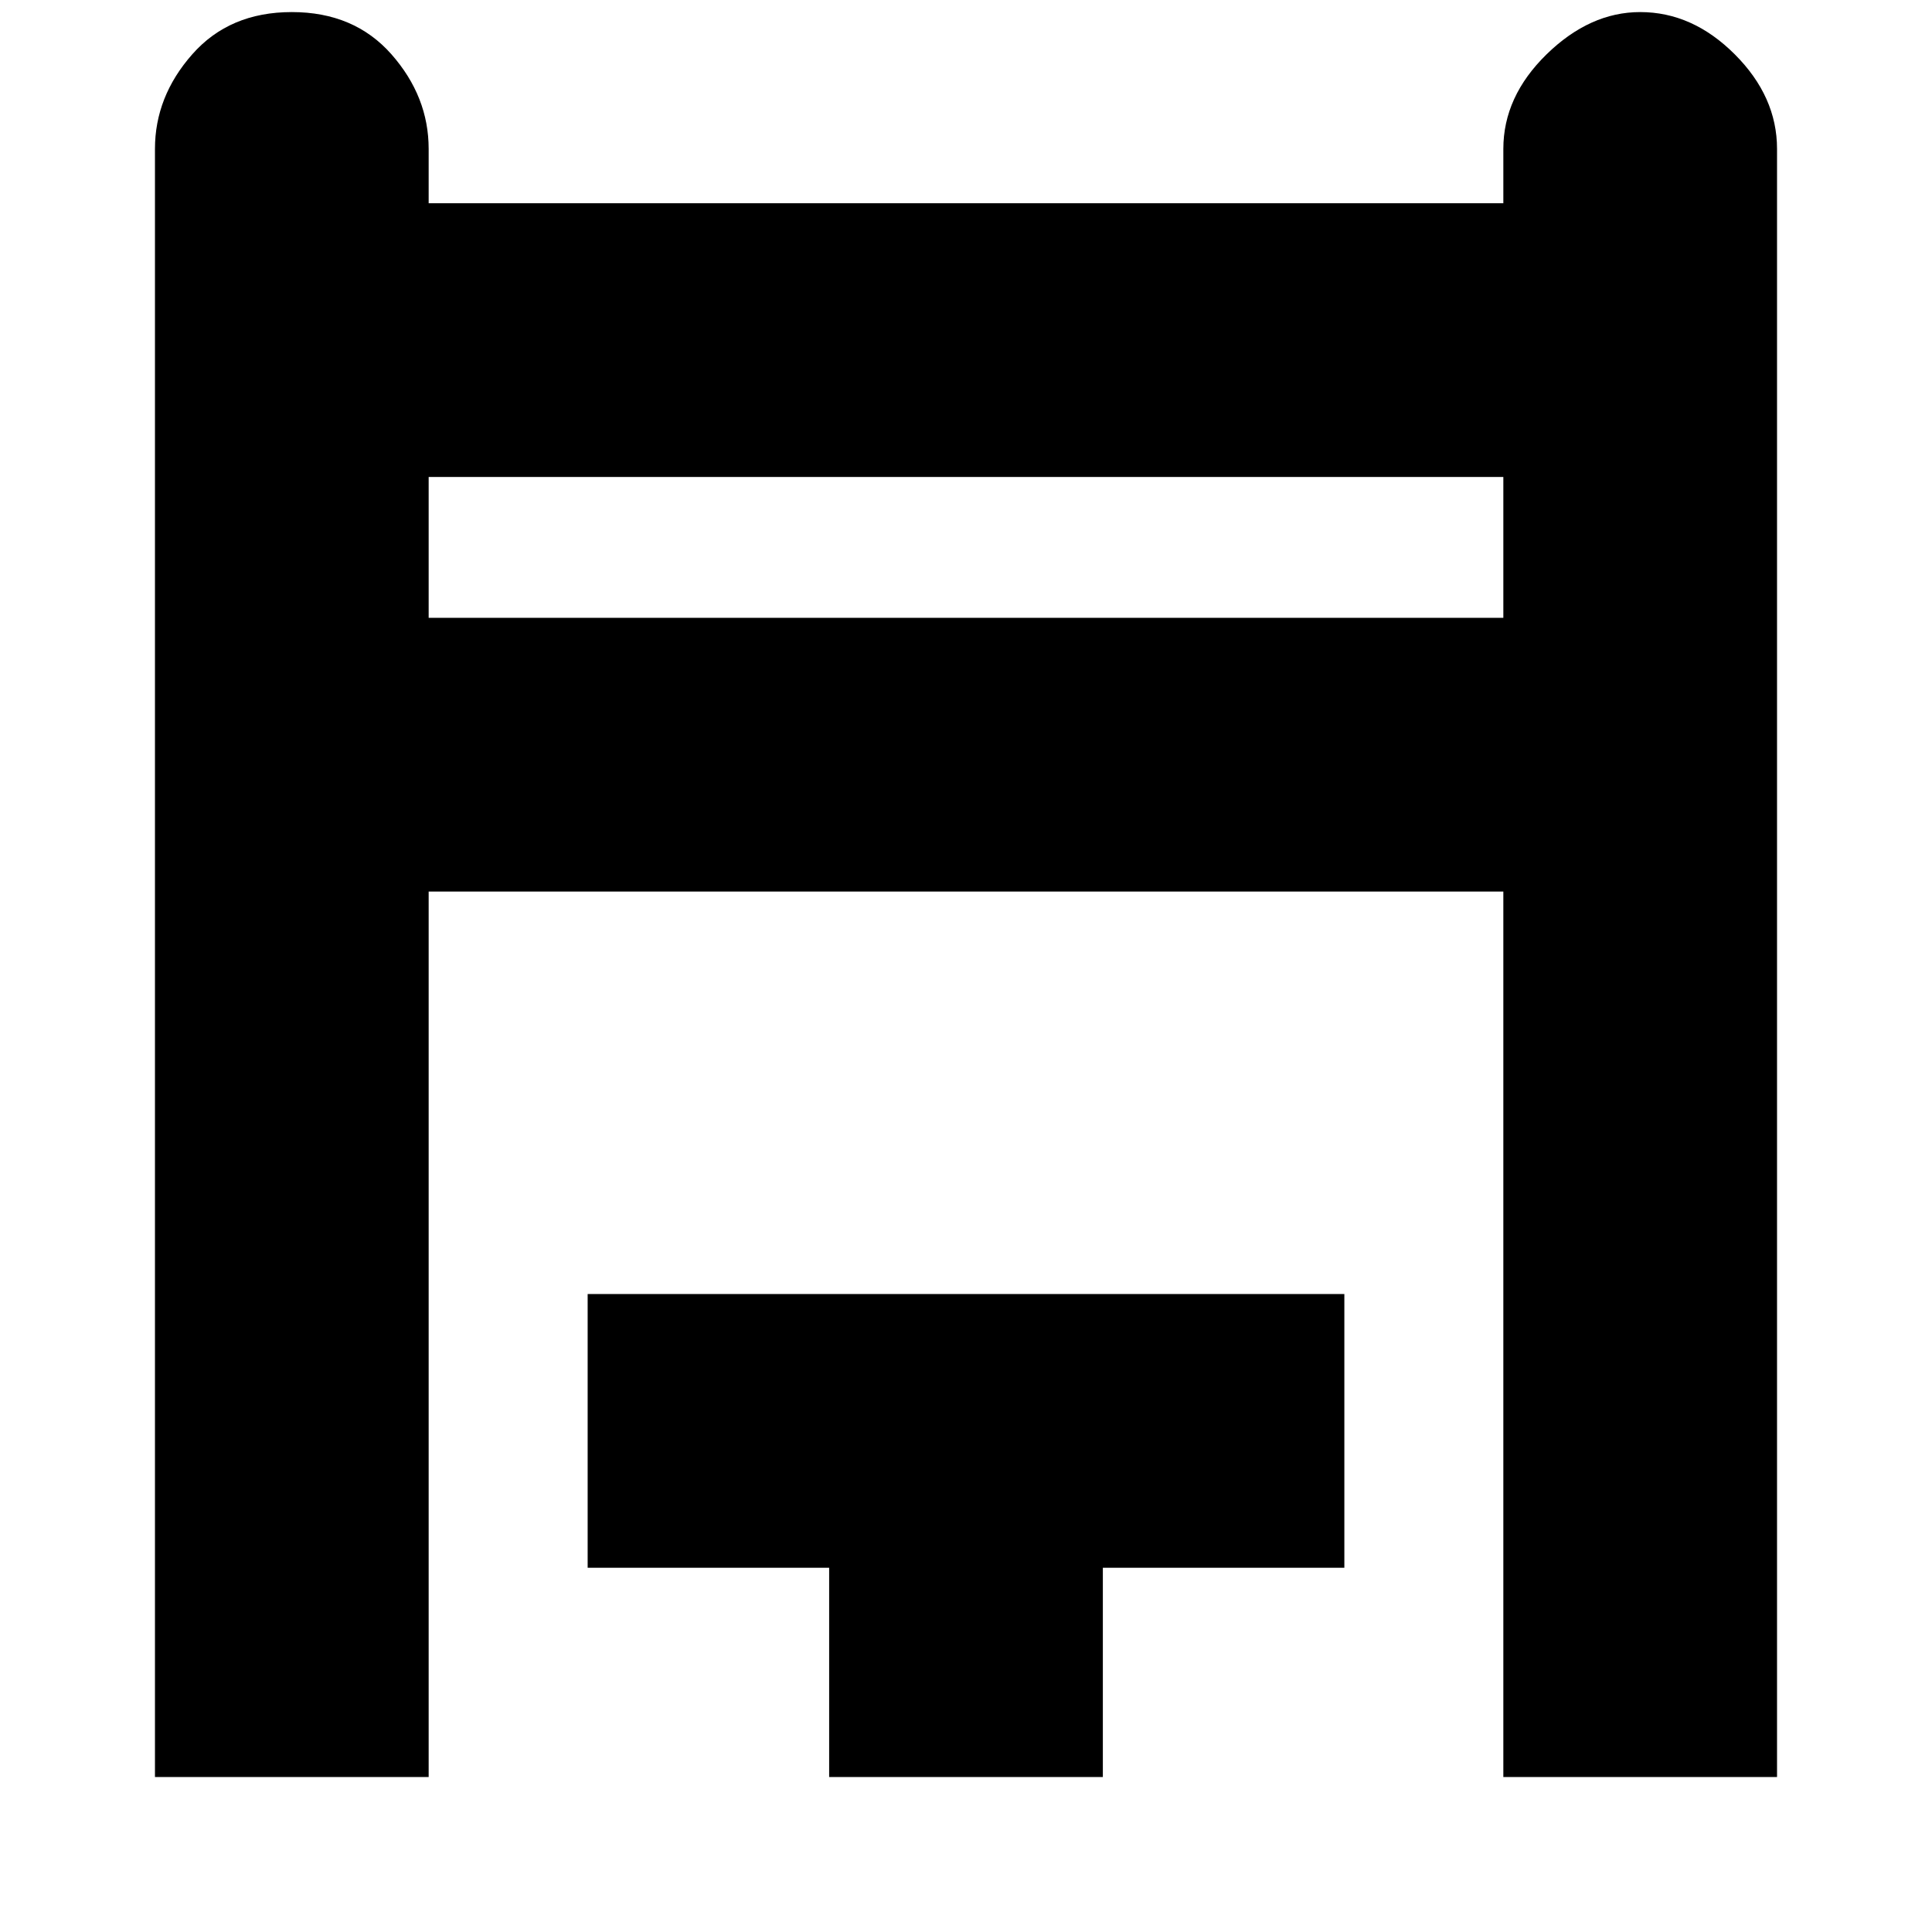 <svg xmlns="http://www.w3.org/2000/svg" height="24" width="24"><path d="M1.925 22.075V1.85q0-.65.463-1.175Q2.85.15 3.625.15q.775 0 1.238.525.462.525.462 1.175v.675h13.35V1.85q0-.65.537-1.175Q19.75.15 20.375.15q.65 0 1.175.525t.525 1.175v20.225h-3.4v-11H5.325v11Zm3.4-14.4h13.35v-1.75H5.325Zm4.975 14.4v-2.6h-3v-3.4h9.4v3.4h-3v2.6ZM5.325 5.925h13.35Z"/></svg>